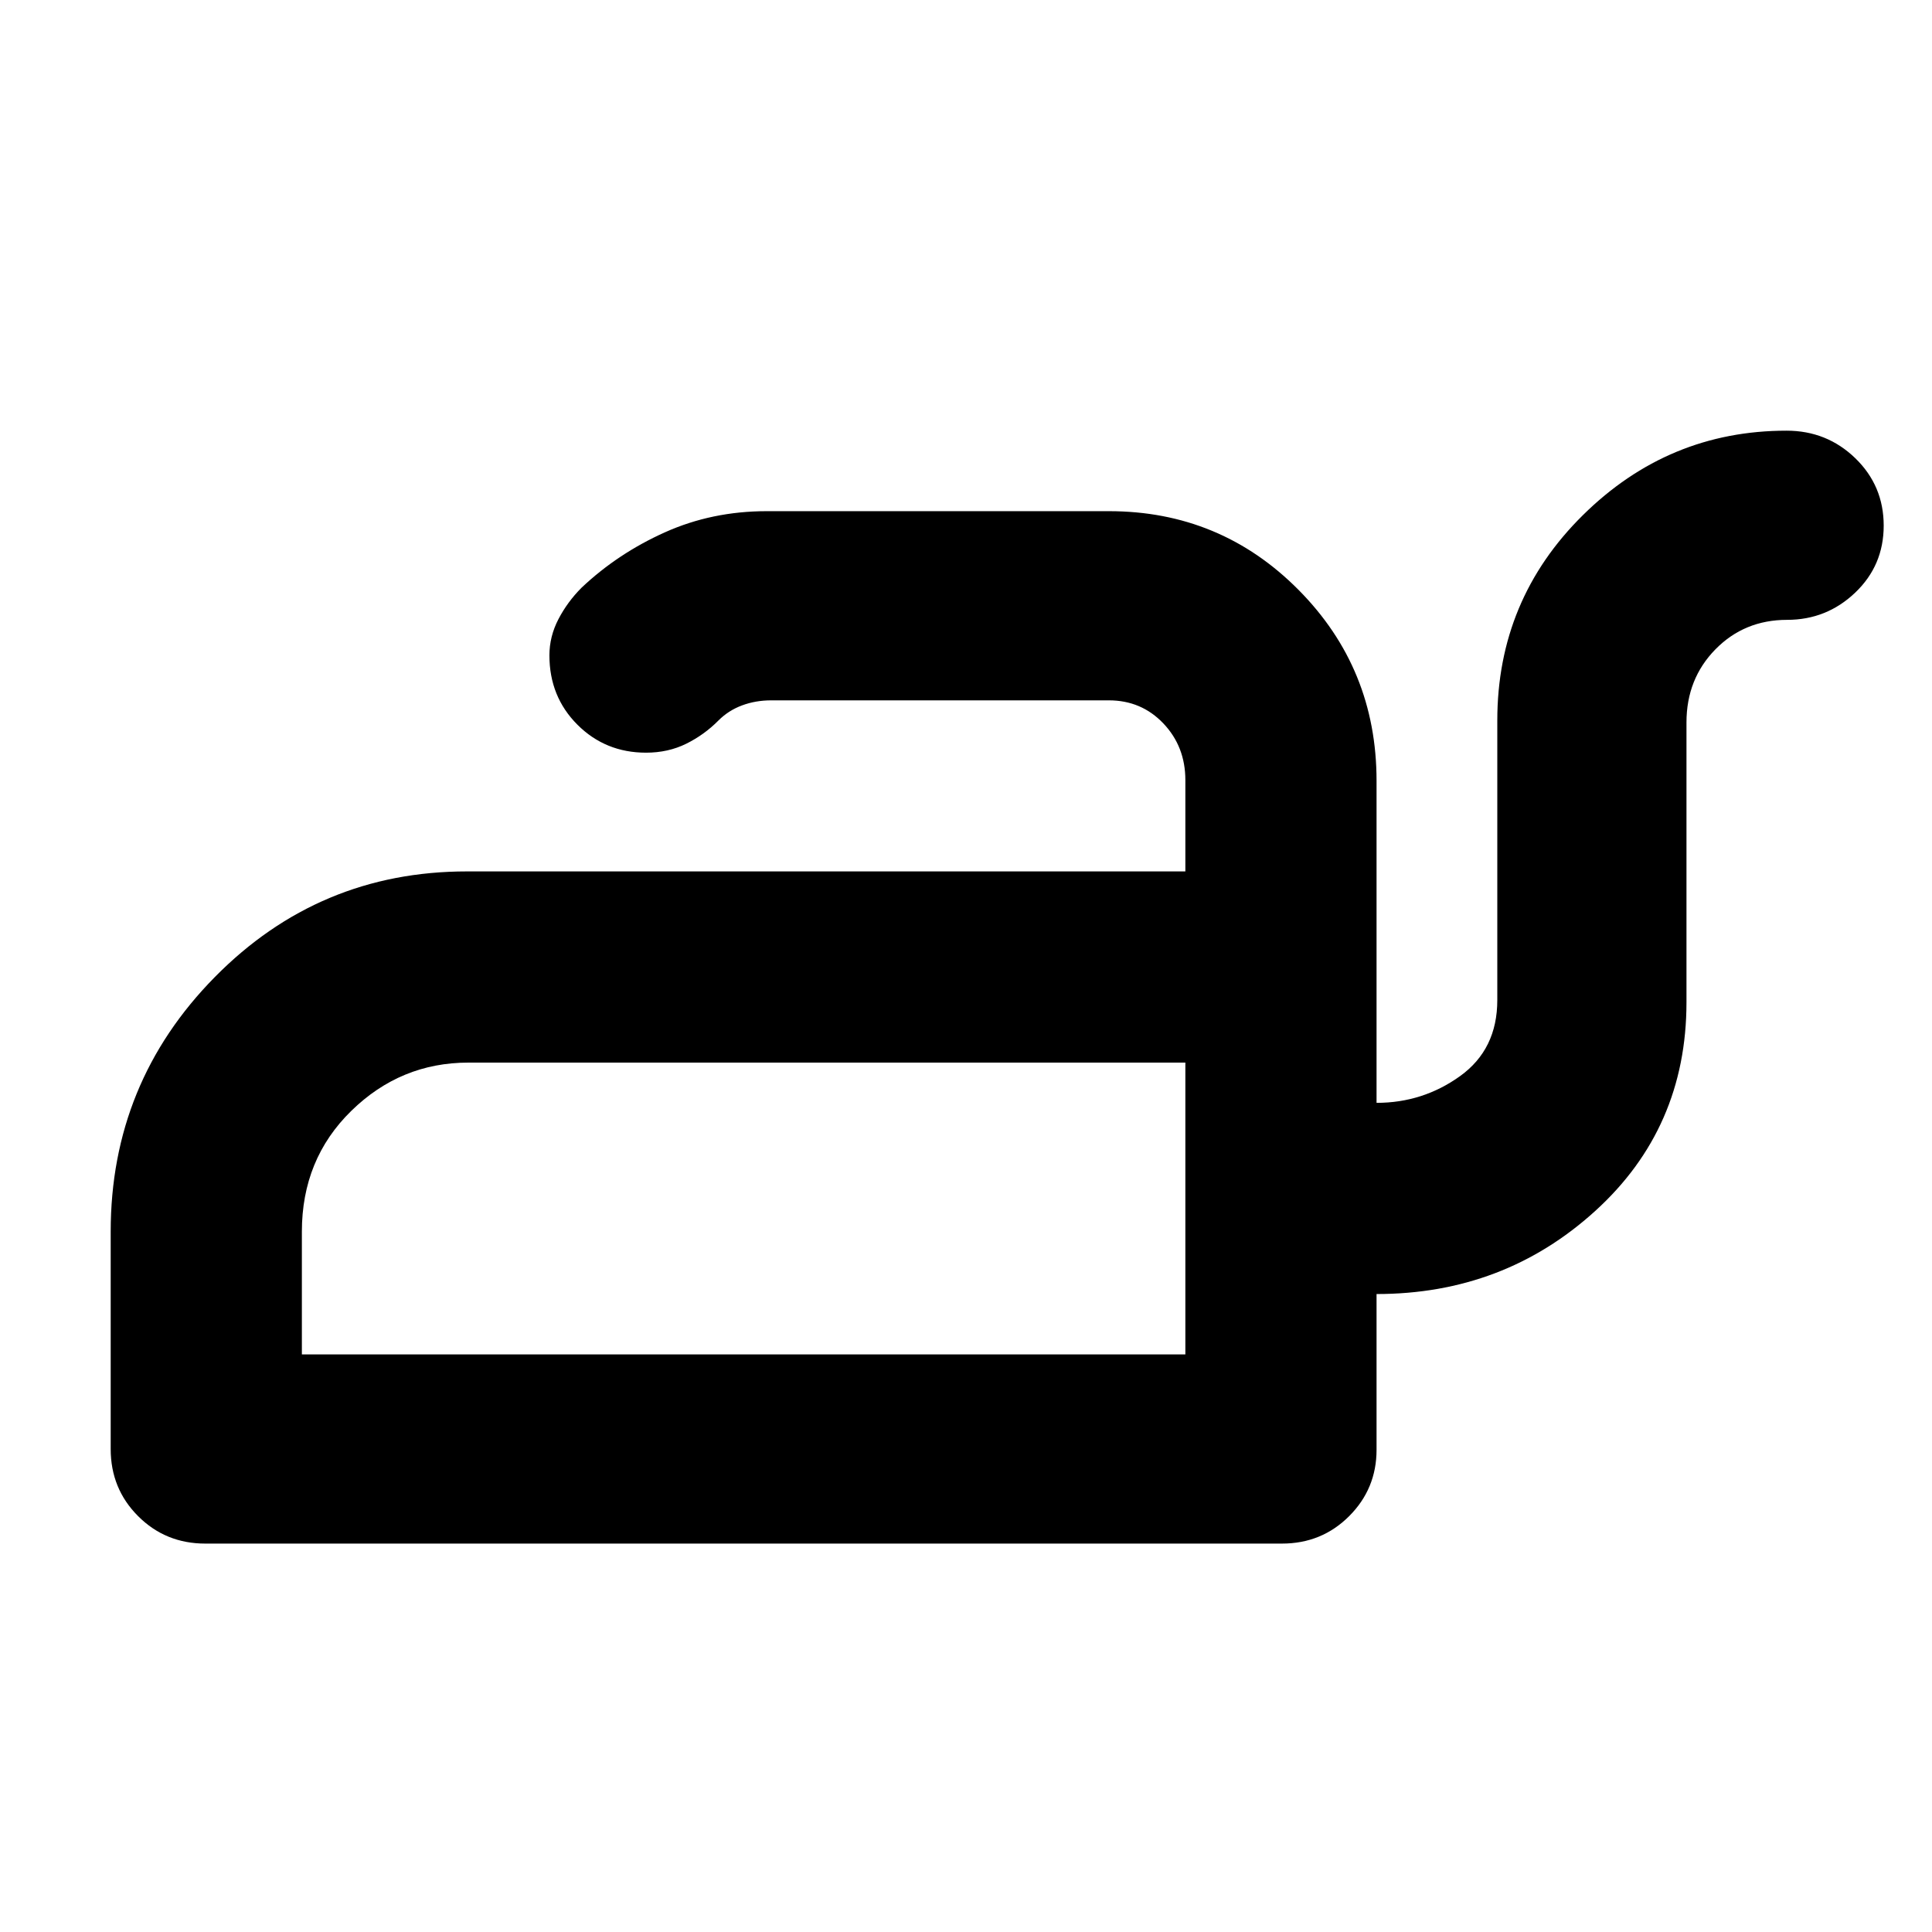 <svg xmlns="http://www.w3.org/2000/svg" height="48" viewBox="0 -960 960 960" width="48">
  <defs>
    <style type="text/css" id="current-color-scheme">.ColorScheme-Text { color:#000000; }</style>
  </defs><path class="ColorScheme-Text" fill="currentColor" d="M150-287h439v-145H232.76q-33.69 0-58.22 24Q150-384 150-348v61Zm439 0v-145 145Zm298.74-459q20.01 0 34.14 13.68Q936-718.65 936-698.82q0 19.82-14.19 33.32Q907.63-652 888-652q-21.25 0-35.62 14.66Q838-622.67 838-601v139q0 62.58-45.42 103.79Q747.17-317 684-317v77.39q0 19.36-13.62 32.98Q656.75-193 637-193H102q-19.75 0-33.37-13.63Q55-220.25 55-240v-108q0-74 51.74-126.5T232-527h357v-45.32q0-16.72-10.92-28.2Q567.15-612 551-612H383.19q-7.71 0-14.45 2.5Q362-607 357-602q-7 7.09-16 11.55-9 4.45-20 4.45-20.17 0-34.09-13.91Q273-613.83 273-634.35q0-9.4 4.5-18.03Q282-661 289-668q18-17 41.4-27.5Q353.79-706 381-706h170q55.42 0 94.21 39.08Q684-627.83 684-572v160q23 0 41.5-13.29t18.5-37.77V-602q0-60 42.51-102 42.5-42 101.23-42Z"/></svg>